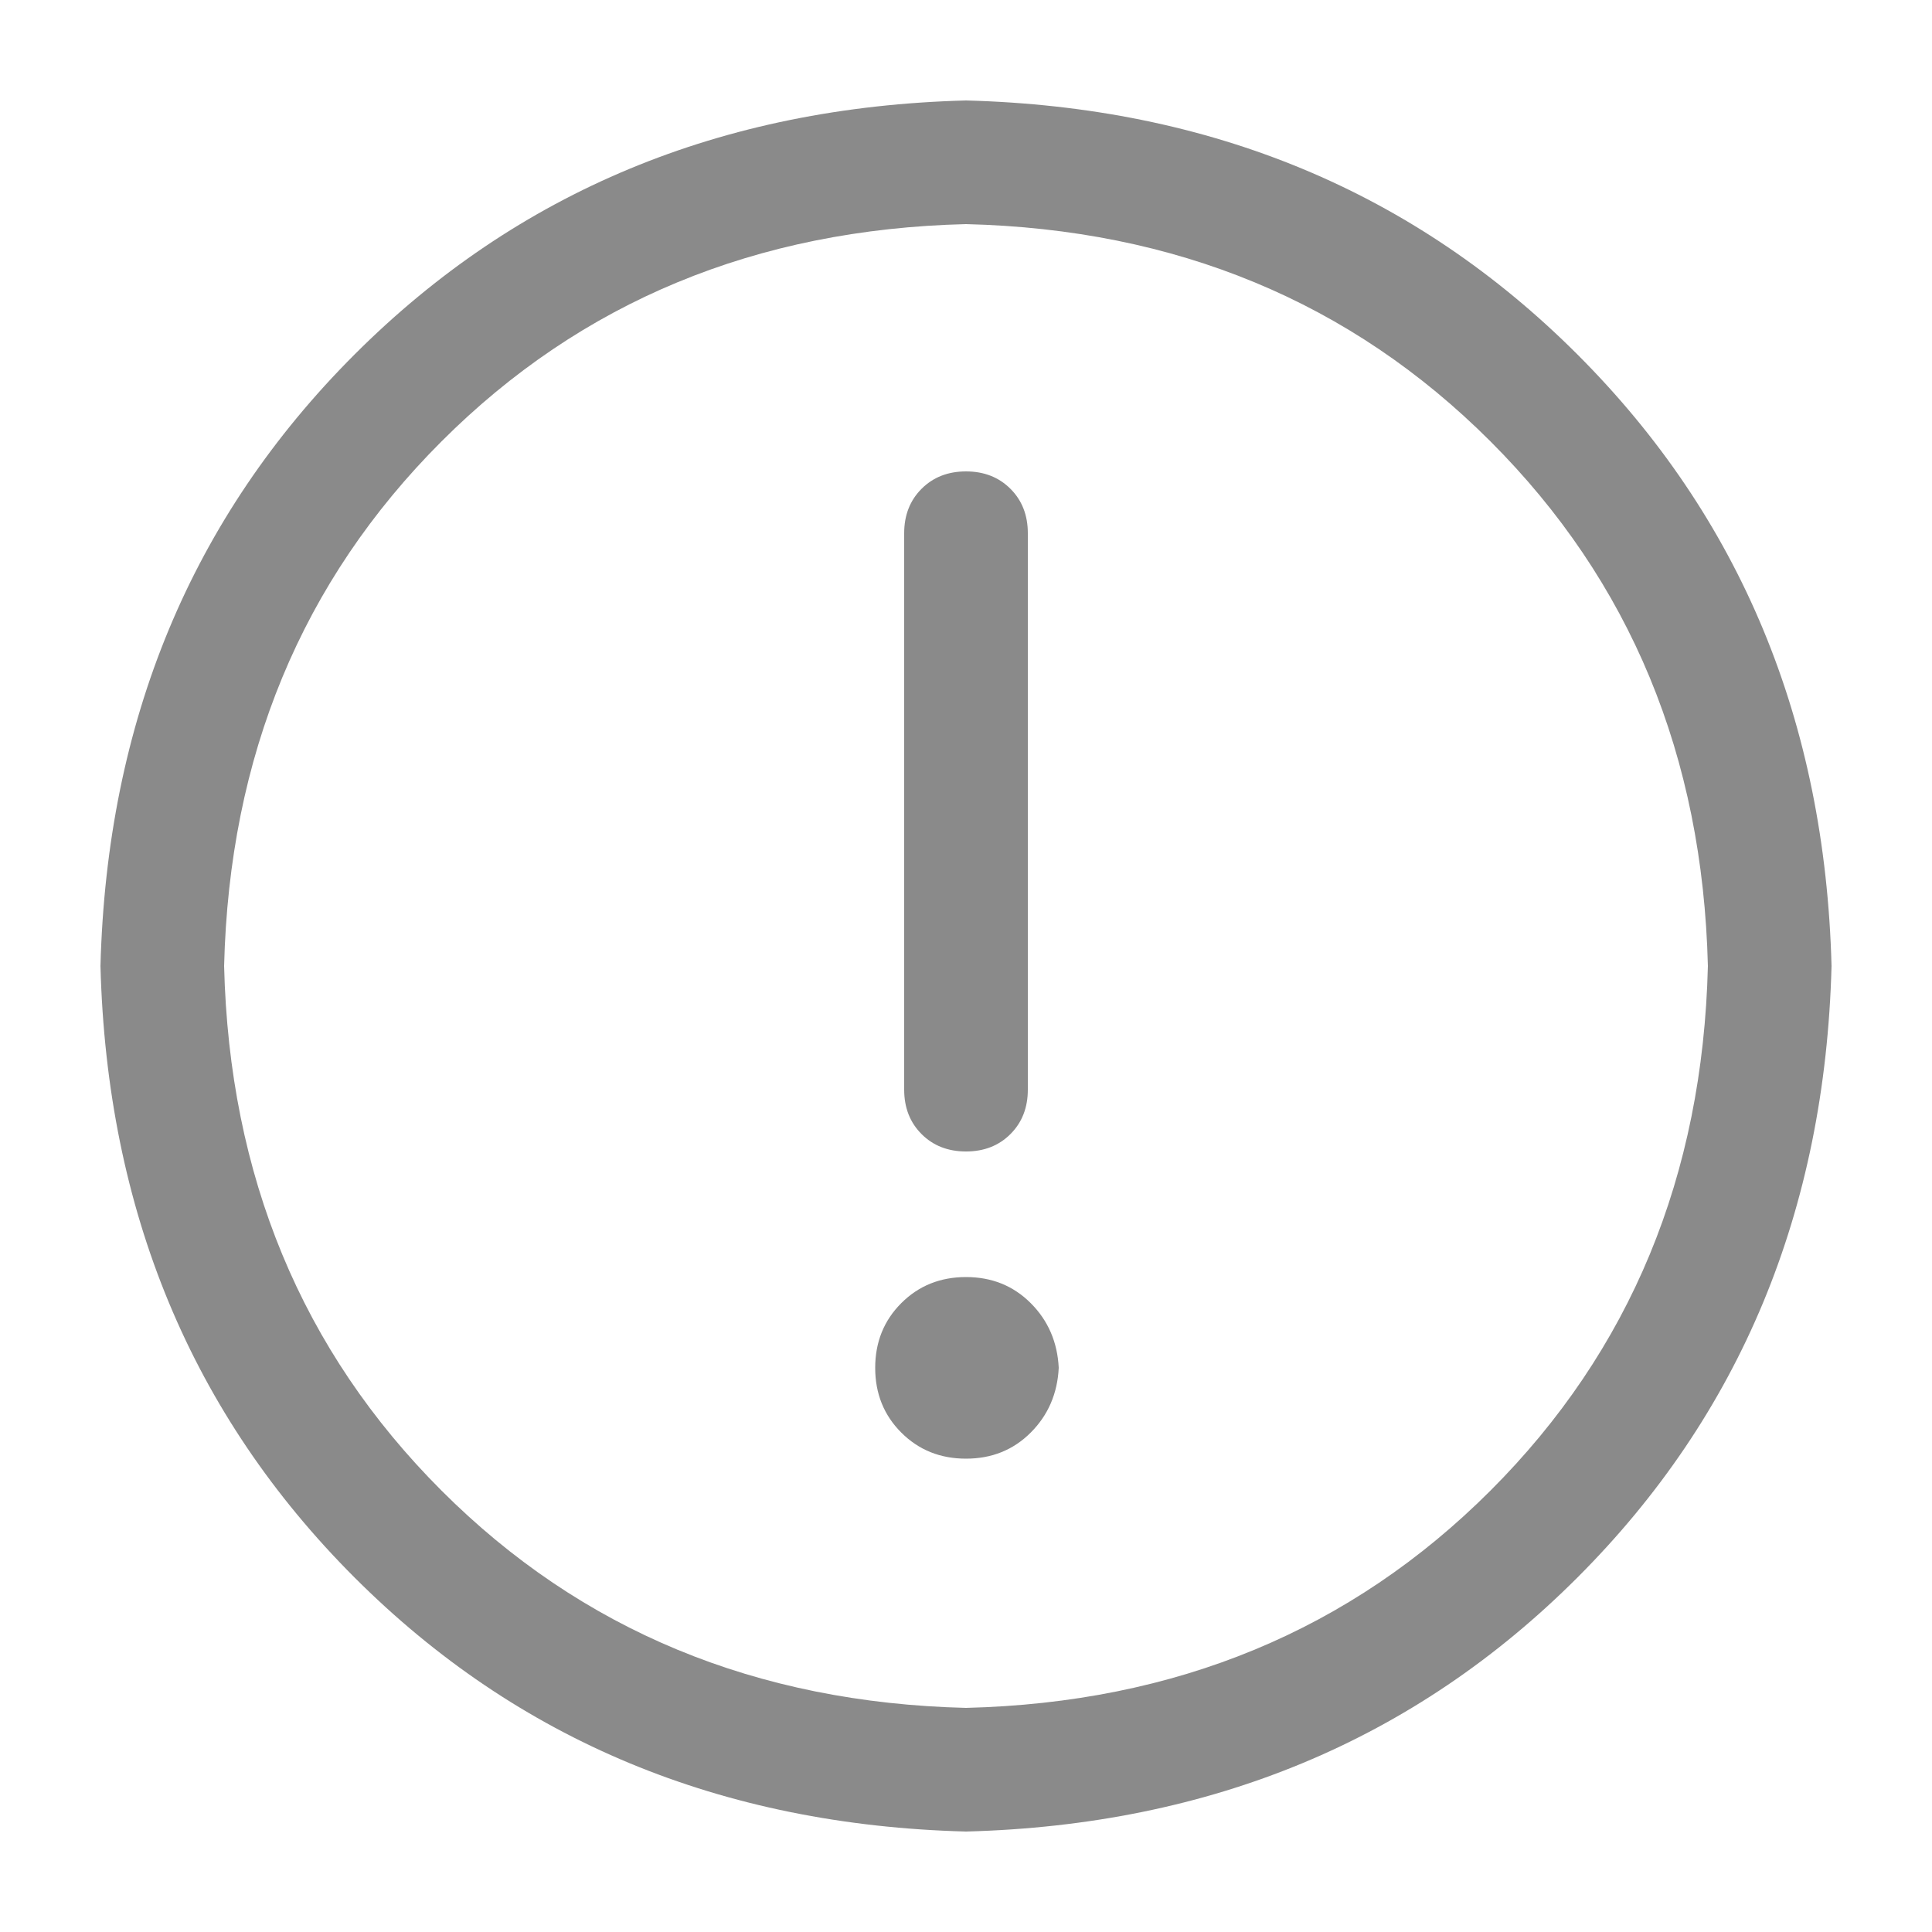 <?xml version="1.0" standalone="no"?><!DOCTYPE svg PUBLIC "-//W3C//DTD SVG 1.1//EN" "http://www.w3.org/Graphics/SVG/1.1/DTD/svg11.dtd"><svg t="1628839038064" class="icon" viewBox="0 0 1024 1024" version="1.1" xmlns="http://www.w3.org/2000/svg" p-id="8565" xmlns:xlink="http://www.w3.org/1999/xlink" width="200" height="200"><defs><style type="text/css"></style></defs><path d="M512 53.248c129.707 3.413 237.739 48.299 324.096 134.656S967.339 382.293 970.752 512c-3.413 129.707-48.299 237.739-134.656 324.096S641.707 967.339 512 970.752c-129.707-3.413-237.739-48.299-324.096-134.656S56.661 641.707 53.248 512c3.413-129.707 48.299-237.739 134.656-324.096S382.293 56.661 512 53.248z m0 851.968c111.275-2.731 203.947-41.131 278.016-115.2S902.485 623.275 905.216 512c-2.731-111.275-41.131-203.947-115.2-278.016S623.275 121.515 512 118.784c-111.275 2.731-203.947 41.131-278.016 115.2S121.515 400.725 118.784 512c2.731 111.275 41.131 203.947 115.2 278.016S400.725 902.485 512 905.216z m49.152-180.224c-0.683 13.653-5.632 25.088-14.848 34.304S525.653 773.12 512 773.12c-13.653 0-25.088-4.608-34.304-13.824S463.872 738.645 463.872 724.992c0-13.653 4.608-25.088 13.824-34.304S498.347 676.864 512 676.864c13.653 0 25.088 4.608 34.304 13.824s14.165 20.651 14.848 34.304z m-49.152-475.136c9.557 0 17.408 3.072 23.552 9.216s9.216 13.995 9.216 23.552v294.912c0 9.557-3.072 17.408-9.216 23.552s-13.995 9.216-23.552 9.216-17.408-3.072-23.552-9.216-9.216-13.995-9.216-23.552V282.624c0-9.557 3.072-17.408 9.216-23.552s13.995-9.216 23.552-9.216z" p-id="8566" fill="#8a8a8a"></path></svg>